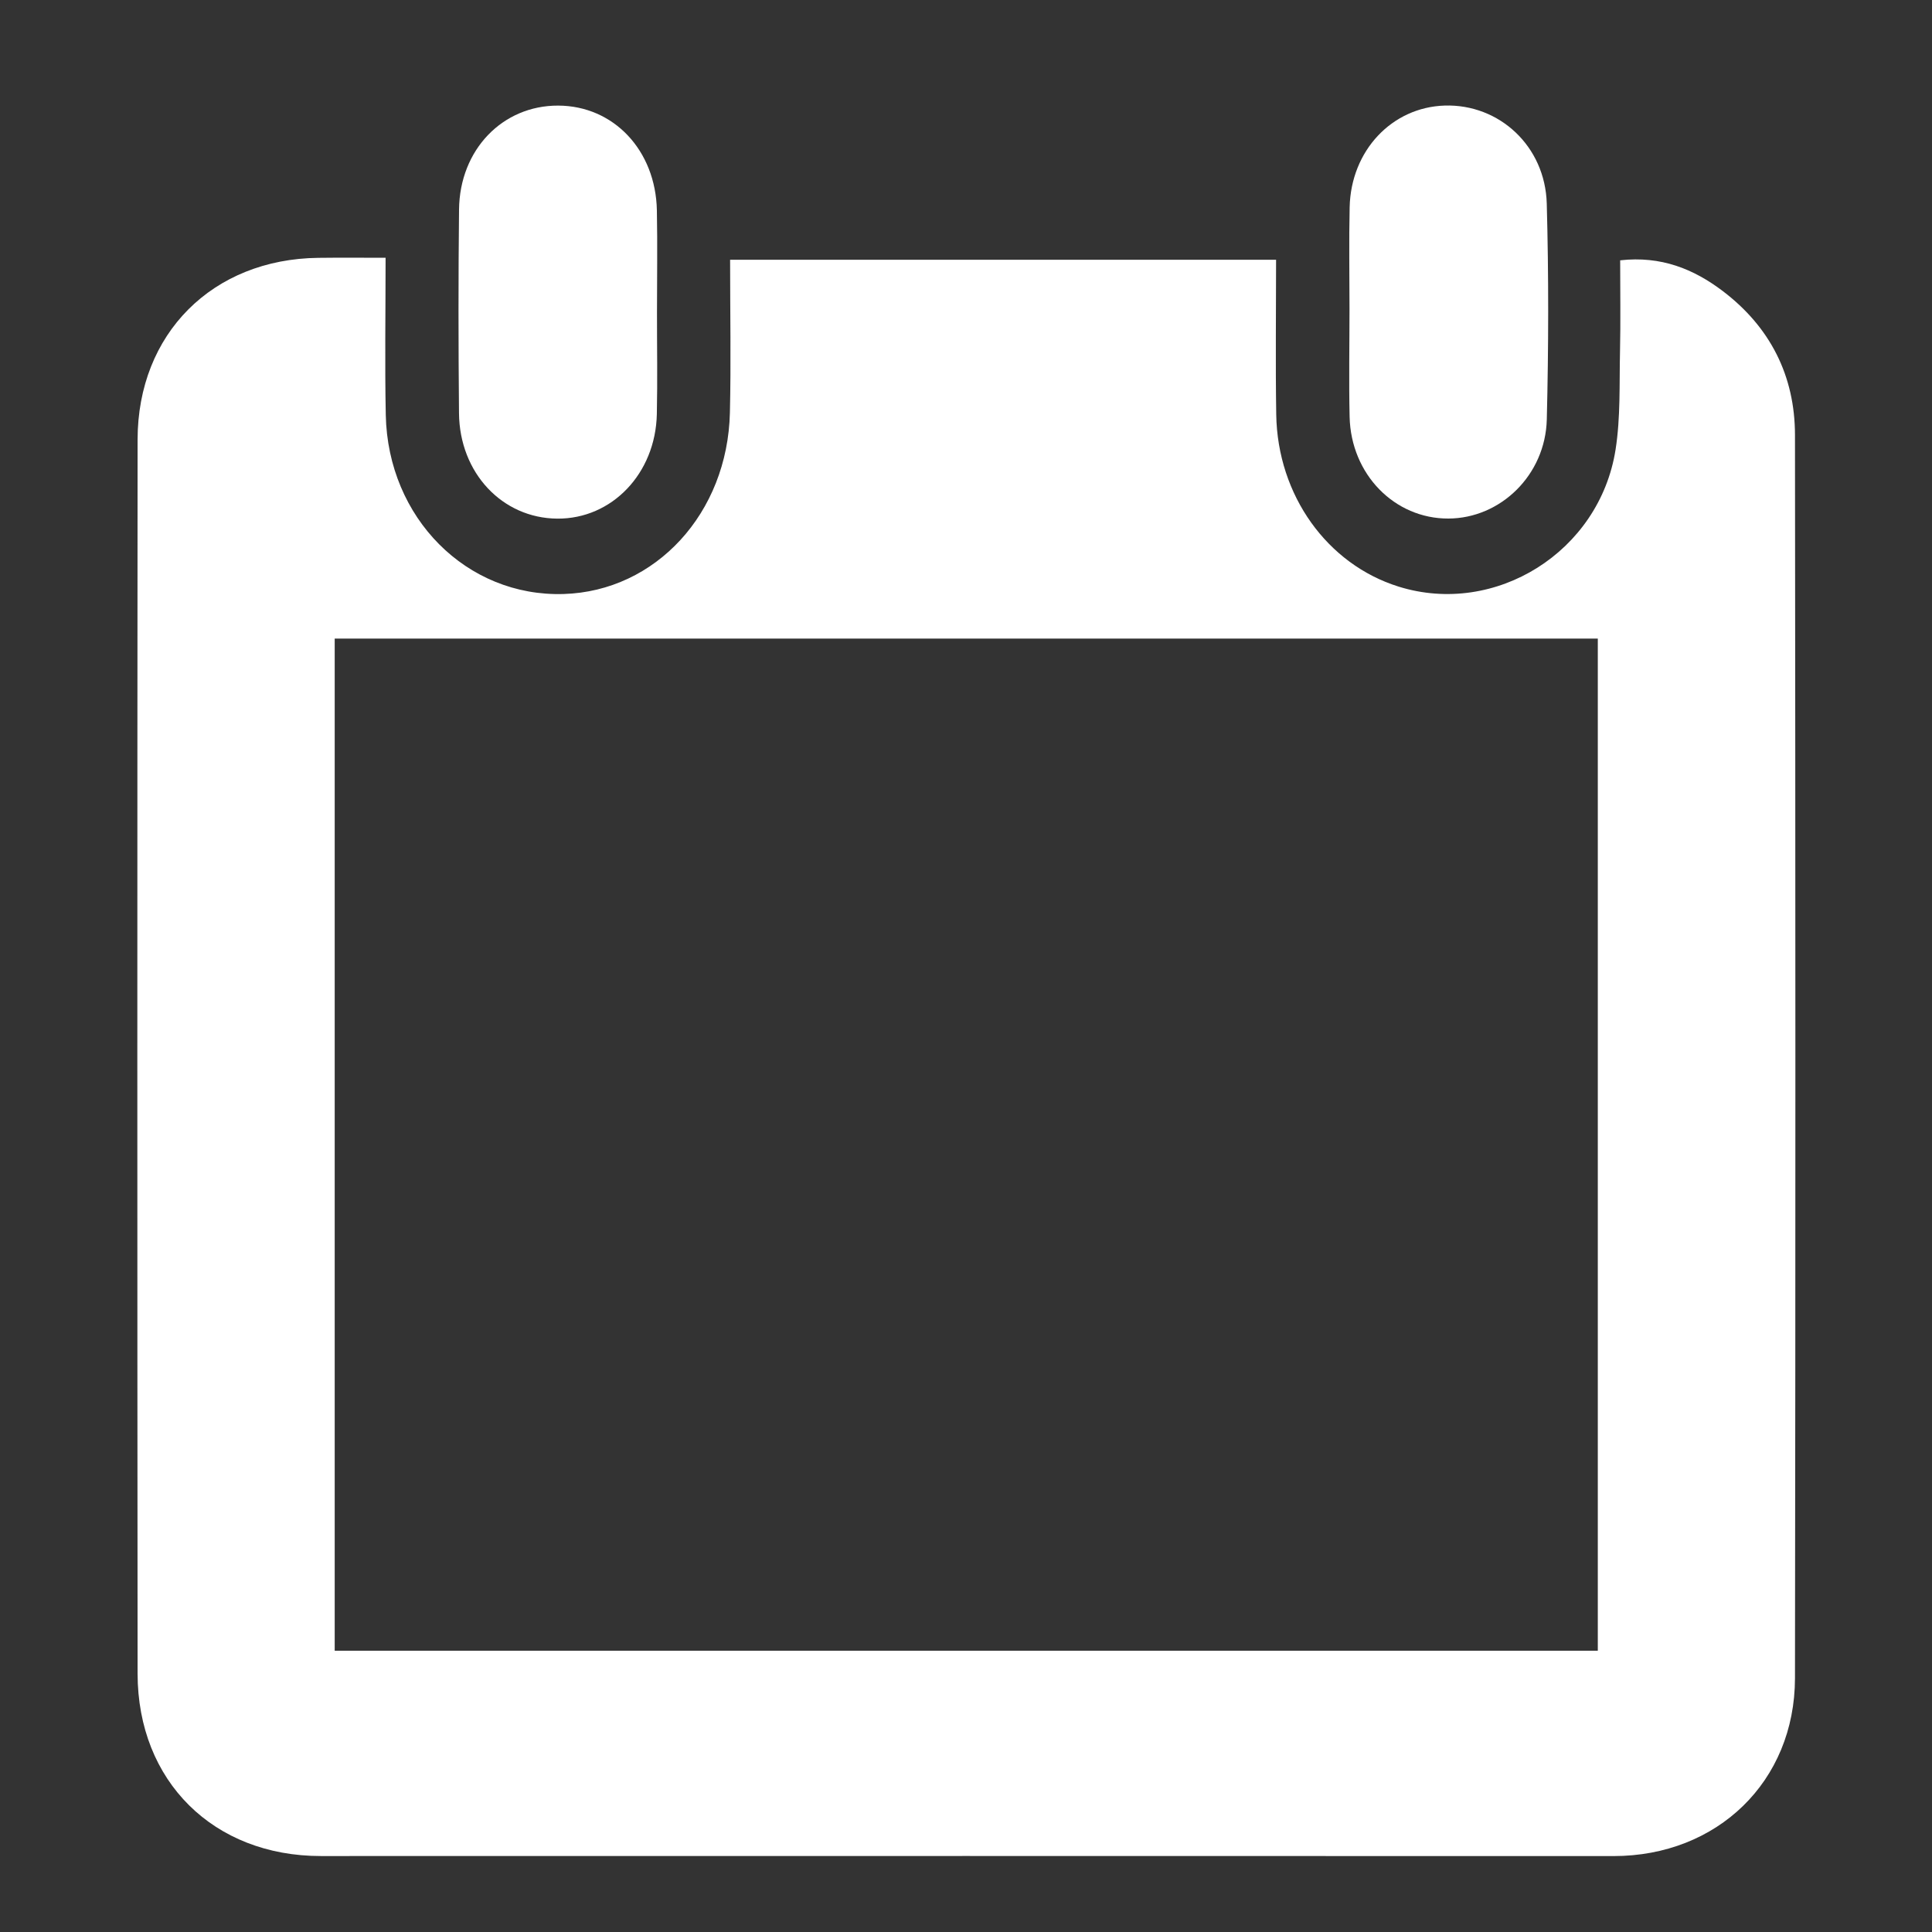 <?xml version="1.0" encoding="utf-8"?>
<!-- Generator: Adobe Illustrator 23.0.0, SVG Export Plug-In . SVG Version: 6.00 Build 0)  -->
<svg version="1.1" id="Layer_1" xmlns="http://www.w3.org/2000/svg" xmlns:xlink="http://www.w3.org/1999/xlink" x="0px" y="0px"
	 viewBox="0 0 500 500" style="enable-background:new 0 0 500 500;" xml:space="preserve">
<rect x="0" y="0" width="500" height="500" fill="#333333" stroke="none"/>
<style type="text/css">
	.st0{fill:#FFFFFF;}
</style>
<g>
	<path class="st0" d="M170.03,80.82c-0.01,8.78,0.15,17.57-0.04,26.35c-0.34,15.4-11.64,27.15-25.76,27.05
		c-14.23-0.1-25.3-11.81-25.44-27.29c-0.16-17.56-0.18-35.13,0.01-52.7c0.16-15.51,11.28-26.96,25.67-26.9
		C158.8,27.38,169.7,38.88,170,54.47C170.17,63.25,170.03,72.03,170.03,80.82z"/>
	<path class="st0" d="M349.25,79.96c0-8.78-0.16-17.56,0.04-26.34c0.33-14.66,10.96-25.89,24.63-26.3
		C388,26.9,399.89,37.81,400.3,52.69c0.51,18.61,0.47,37.25,0.01,55.86c-0.36,14.41-11.99,25.61-25.47,25.65
		c-13.93,0.05-25.21-11.43-25.56-26.31C349.07,98.59,349.25,89.28,349.25,79.96z"/>
	<path class="st0" d="M99.79,66.71c0,14.17-0.22,27.44,0.05,40.71c0.54,26.66,20.97,47.08,46.03,46.31
		c23.81-0.73,42.44-20.9,43.03-46.96c0.3-13,0.05-26.02,0.05-39.54c47.34,0,93.85,0,141.3,0c0,13.54-0.17,26.81,0.04,40.07
		c0.33,20.87,13.18,38.75,31.69,44.52c25,7.79,51.97-8.99,56.13-35.47c1.31-8.36,0.96-17,1.15-25.52
		c0.17-7.68,0.04-15.37,0.04-23.46c10.59-1.19,19.03,2.25,26.57,7.97c12.24,9.29,18.65,21.9,18.67,37.22
		c0.12,107.25,0.16,214.5,0,321.76c-0.04,26.77-20.16,46.04-46.96,46.03c-111.52-0.03-223.04-0.03-334.56-0.01
		c-27.71,0.01-47.39-19.31-47.41-47.21c-0.09-106.45-0.09-212.9,0-319.35c0.02-27.44,19.41-46.74,46.77-47.05
		C87.89,66.66,93.42,66.71,99.79,66.71z M86.62,427.21c109.18,0,217.85,0,326.89,0c0-87.48,0-174.52,0-261.94
		c-109.14,0-217.8,0-326.89,0C86.62,252.57,86.62,339.43,86.62,427.21z"/>
</g>
</svg>

